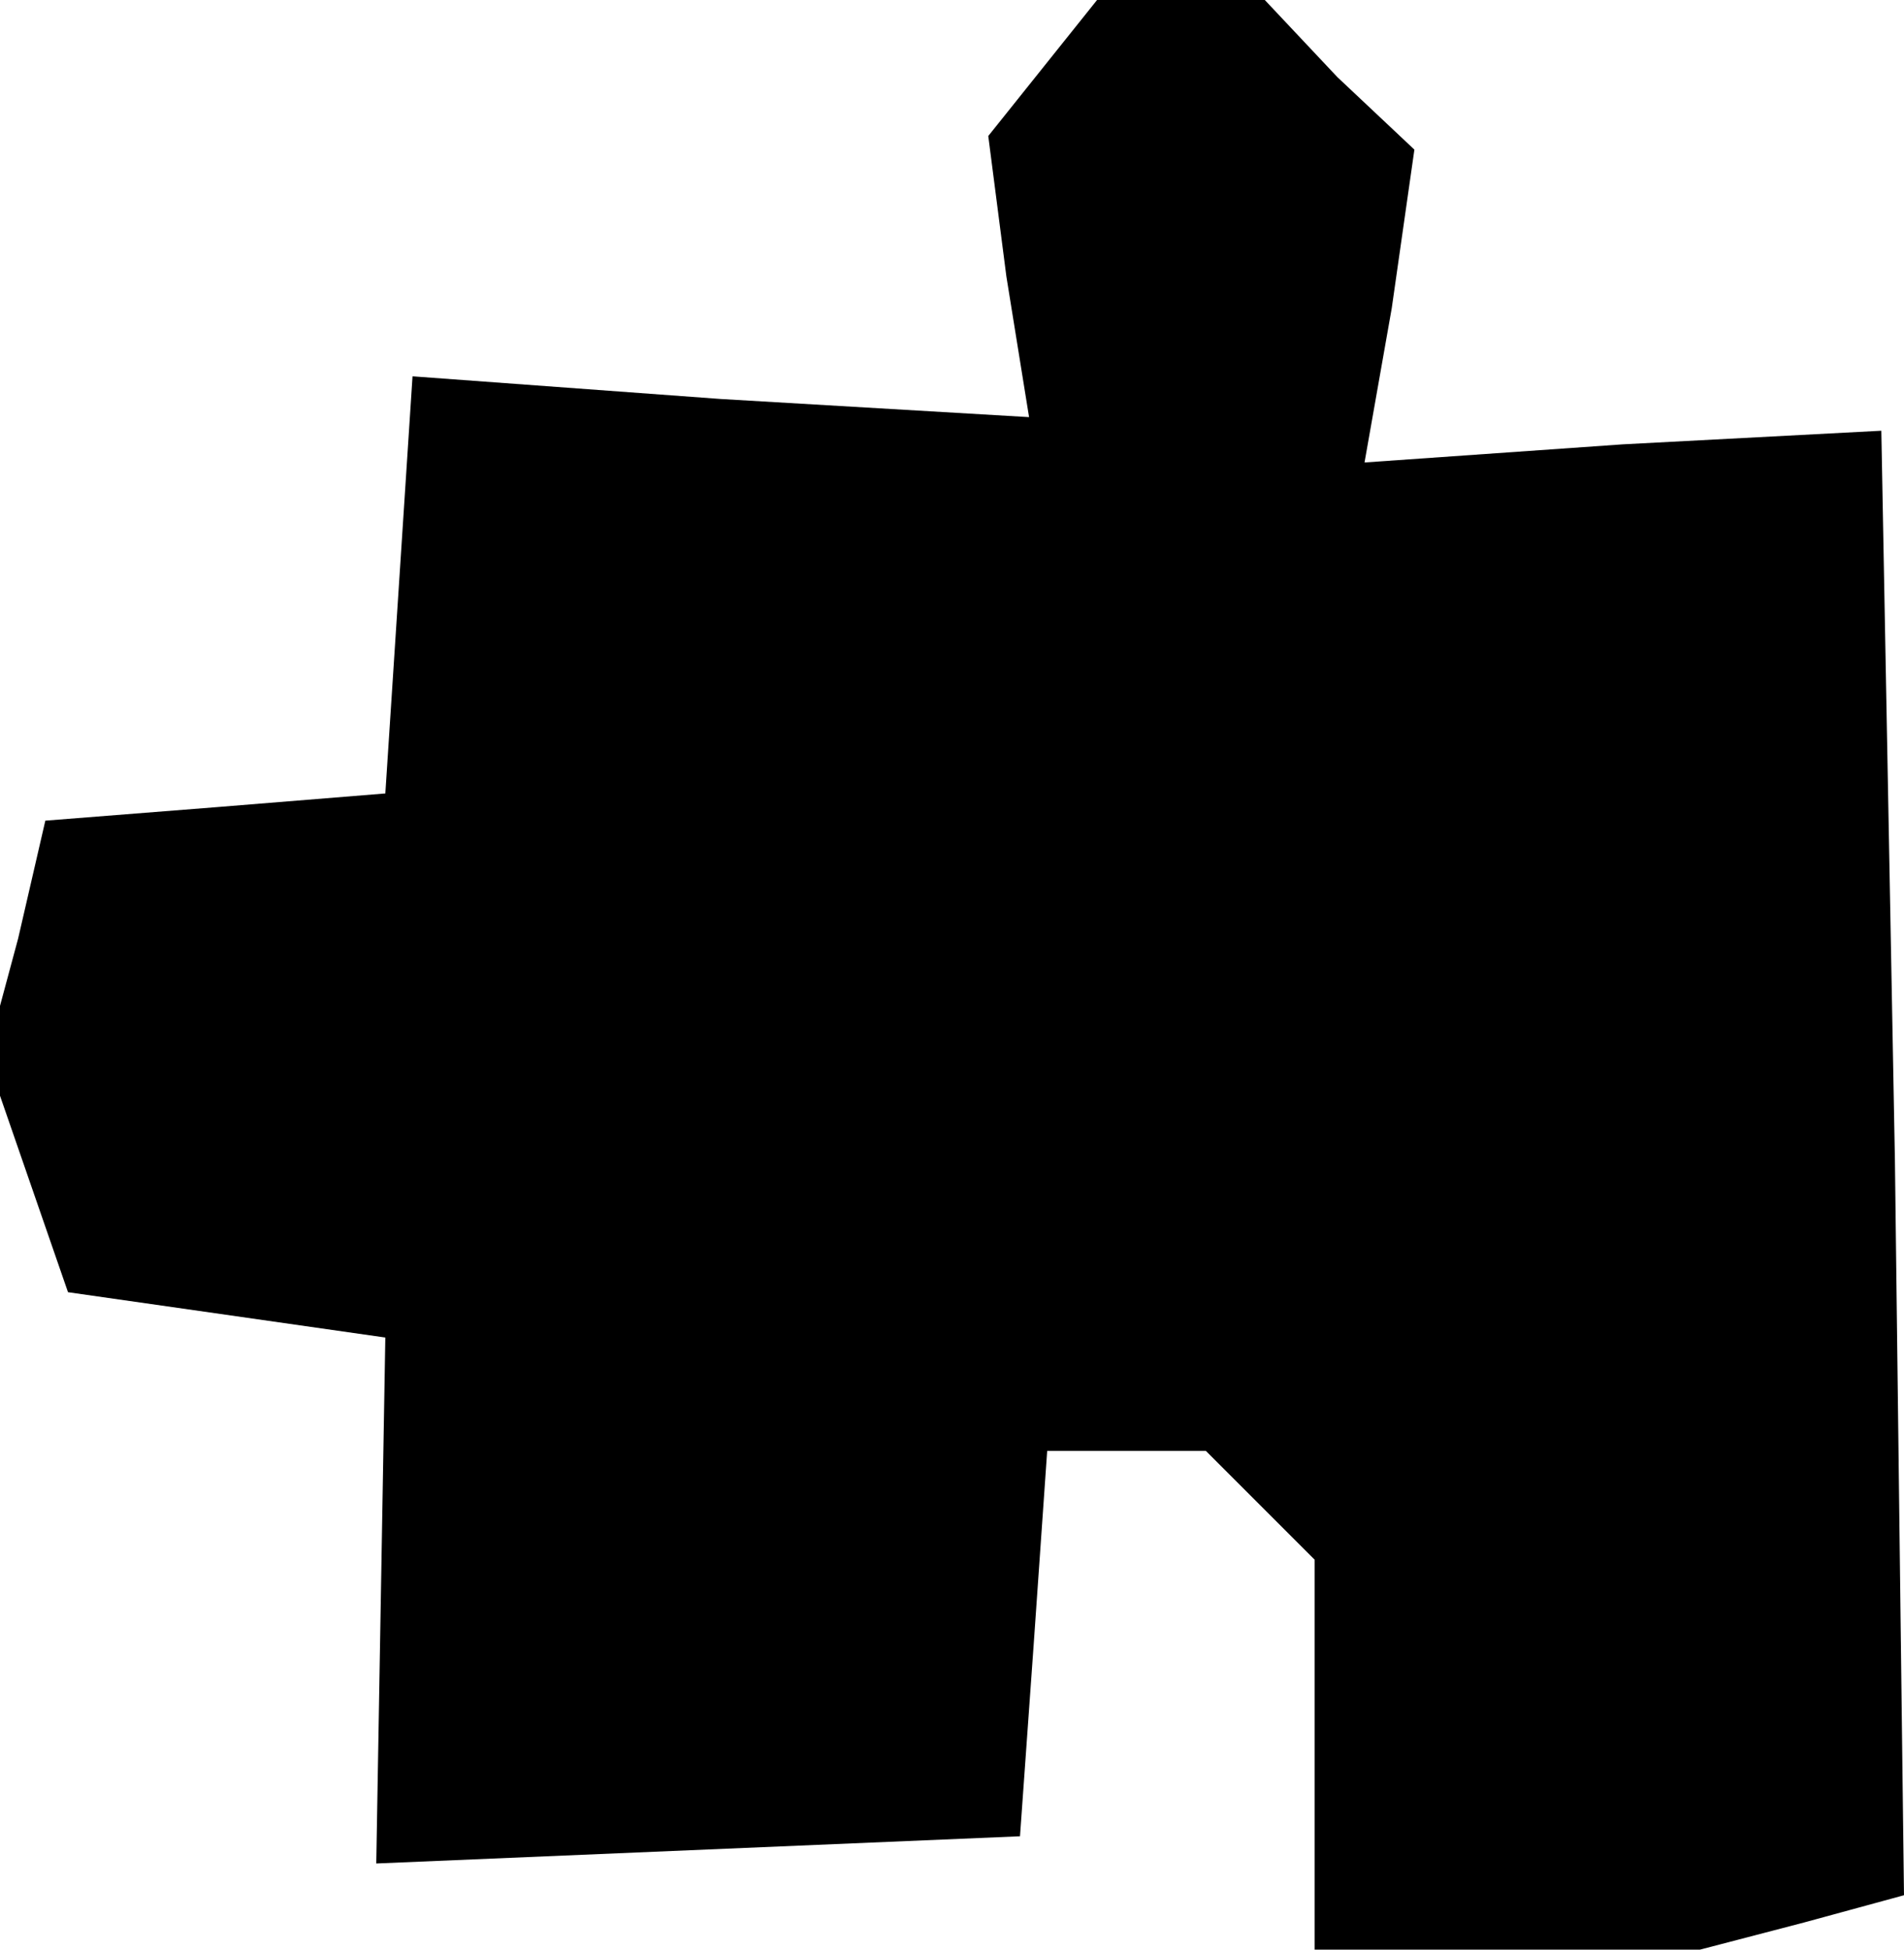 <?xml version="1.0" standalone="no"?>
<!DOCTYPE svg PUBLIC "-//W3C//DTD SVG 20010904//EN"
 "http://www.w3.org/TR/2001/REC-SVG-20010904/DTD/svg10.dtd">
<svg version="1.0" xmlns="http://www.w3.org/2000/svg"
 width="42pt" height="43pt" viewBox="0 0 42 43"
 preserveAspectRatio="xMidYMid meet">
<g transform="translate(0,43) scale(0.1,-0.1)"
fill="#000000" stroke="none">
<path d="M230 415 l-12 -15 4 -31 5 -31 -68 4 -68 5 -3 -46 -3 -46 -37 -3 -38
-3 -6 -26 -7 -26 9 -26 9 -26 35 -5 35 -5 -1 -58 -1 -58 71 3 71 3 3 42 3 43
18 0 17 0 12 -12 12 -12 0 -43 0 -43 43 0 42 0 23 6 22 6 -2 162 -3 161 -57
-3 -57 -4 6 34 5 35 -17 16 -16 17 -18 0 -19 0 -12 -15z"/>
</g>
</svg>
